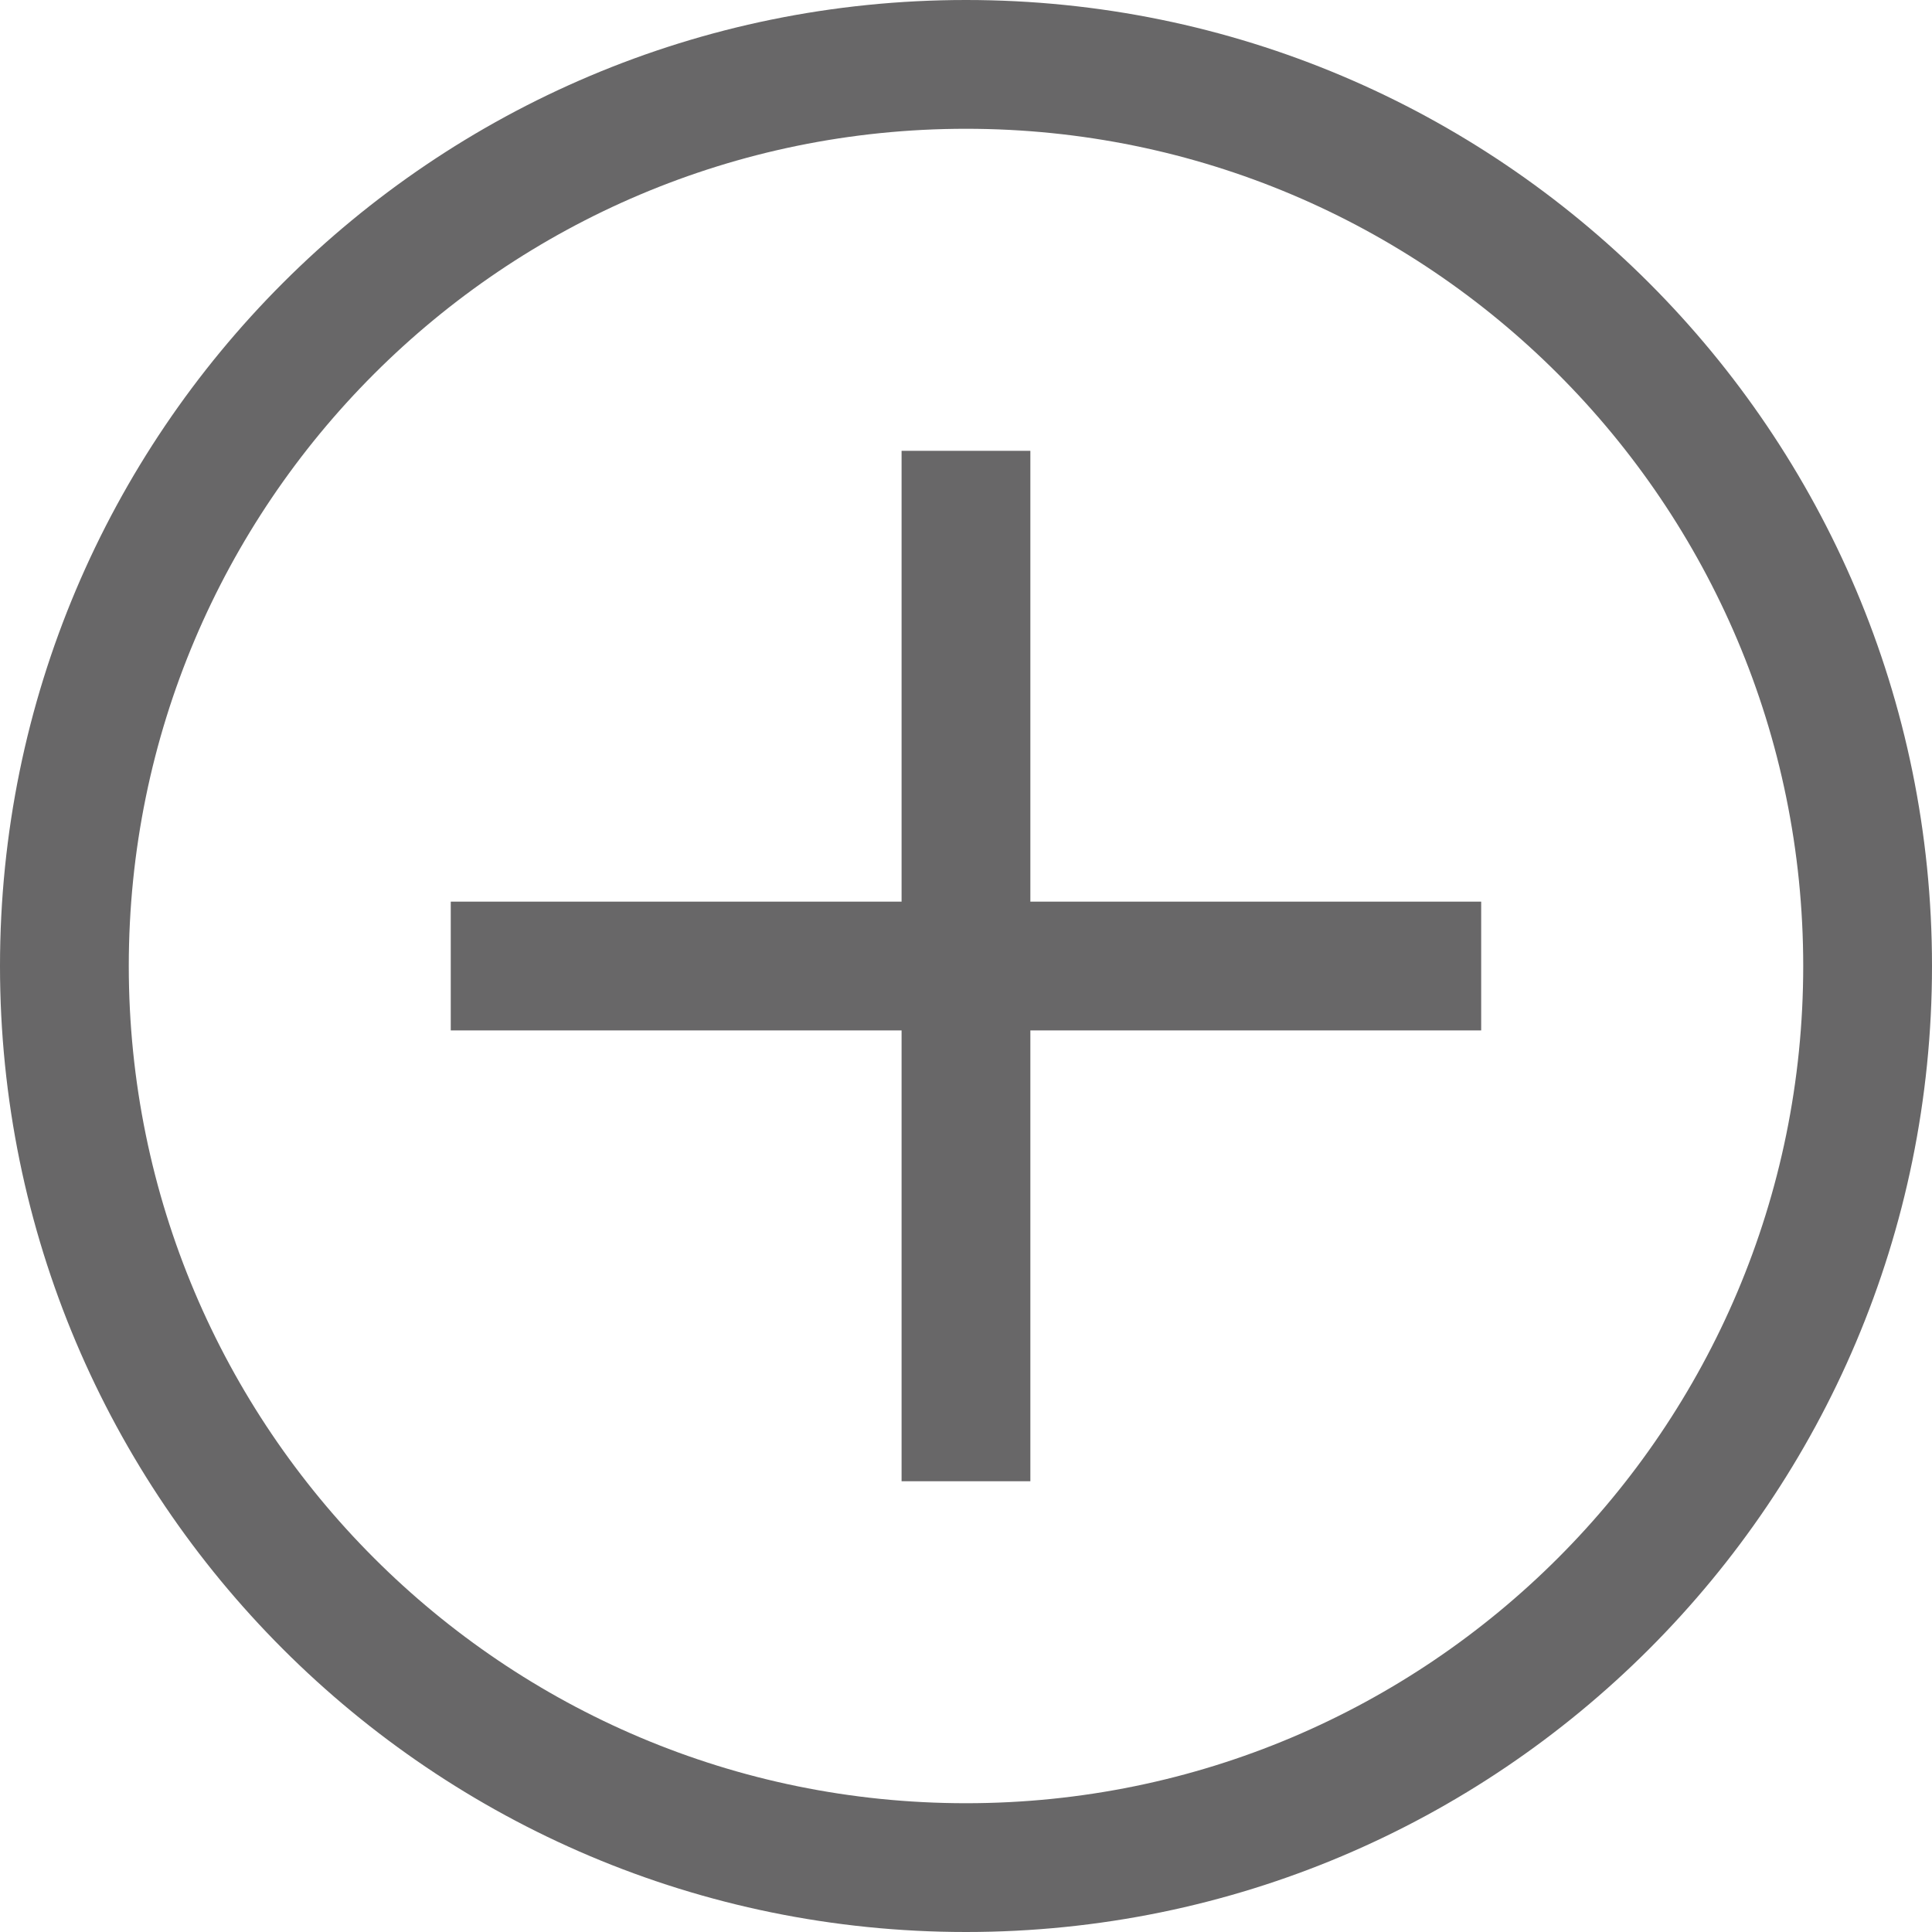 <!-- Generated by IcoMoon.io -->
<svg version="1.1" xmlns="http://www.w3.org/2000/svg" width="32" height="32" viewBox="0 0 32 32">
<title>addc</title>
<path fill="#686768" d="M14.933 17.067h-7.467v-2.133h7.467v-7.467h2.133v7.467h7.467v2.133h-7.467v7.467h-2.133v-7.467z"></path>
<path fill="#686768" d="M16 32c-8.837 0-16-7.163-16-16s7.163-16 16-16c8.837 0 16 7.163 16 16s-7.163 16-16 16zM16 29.867c7.658 0 13.867-6.208 13.867-13.867s-6.208-13.867-13.867-13.867c-7.658 0-13.867 6.208-13.867 13.867s6.208 13.867 13.867 13.867z"></path>
</svg>
